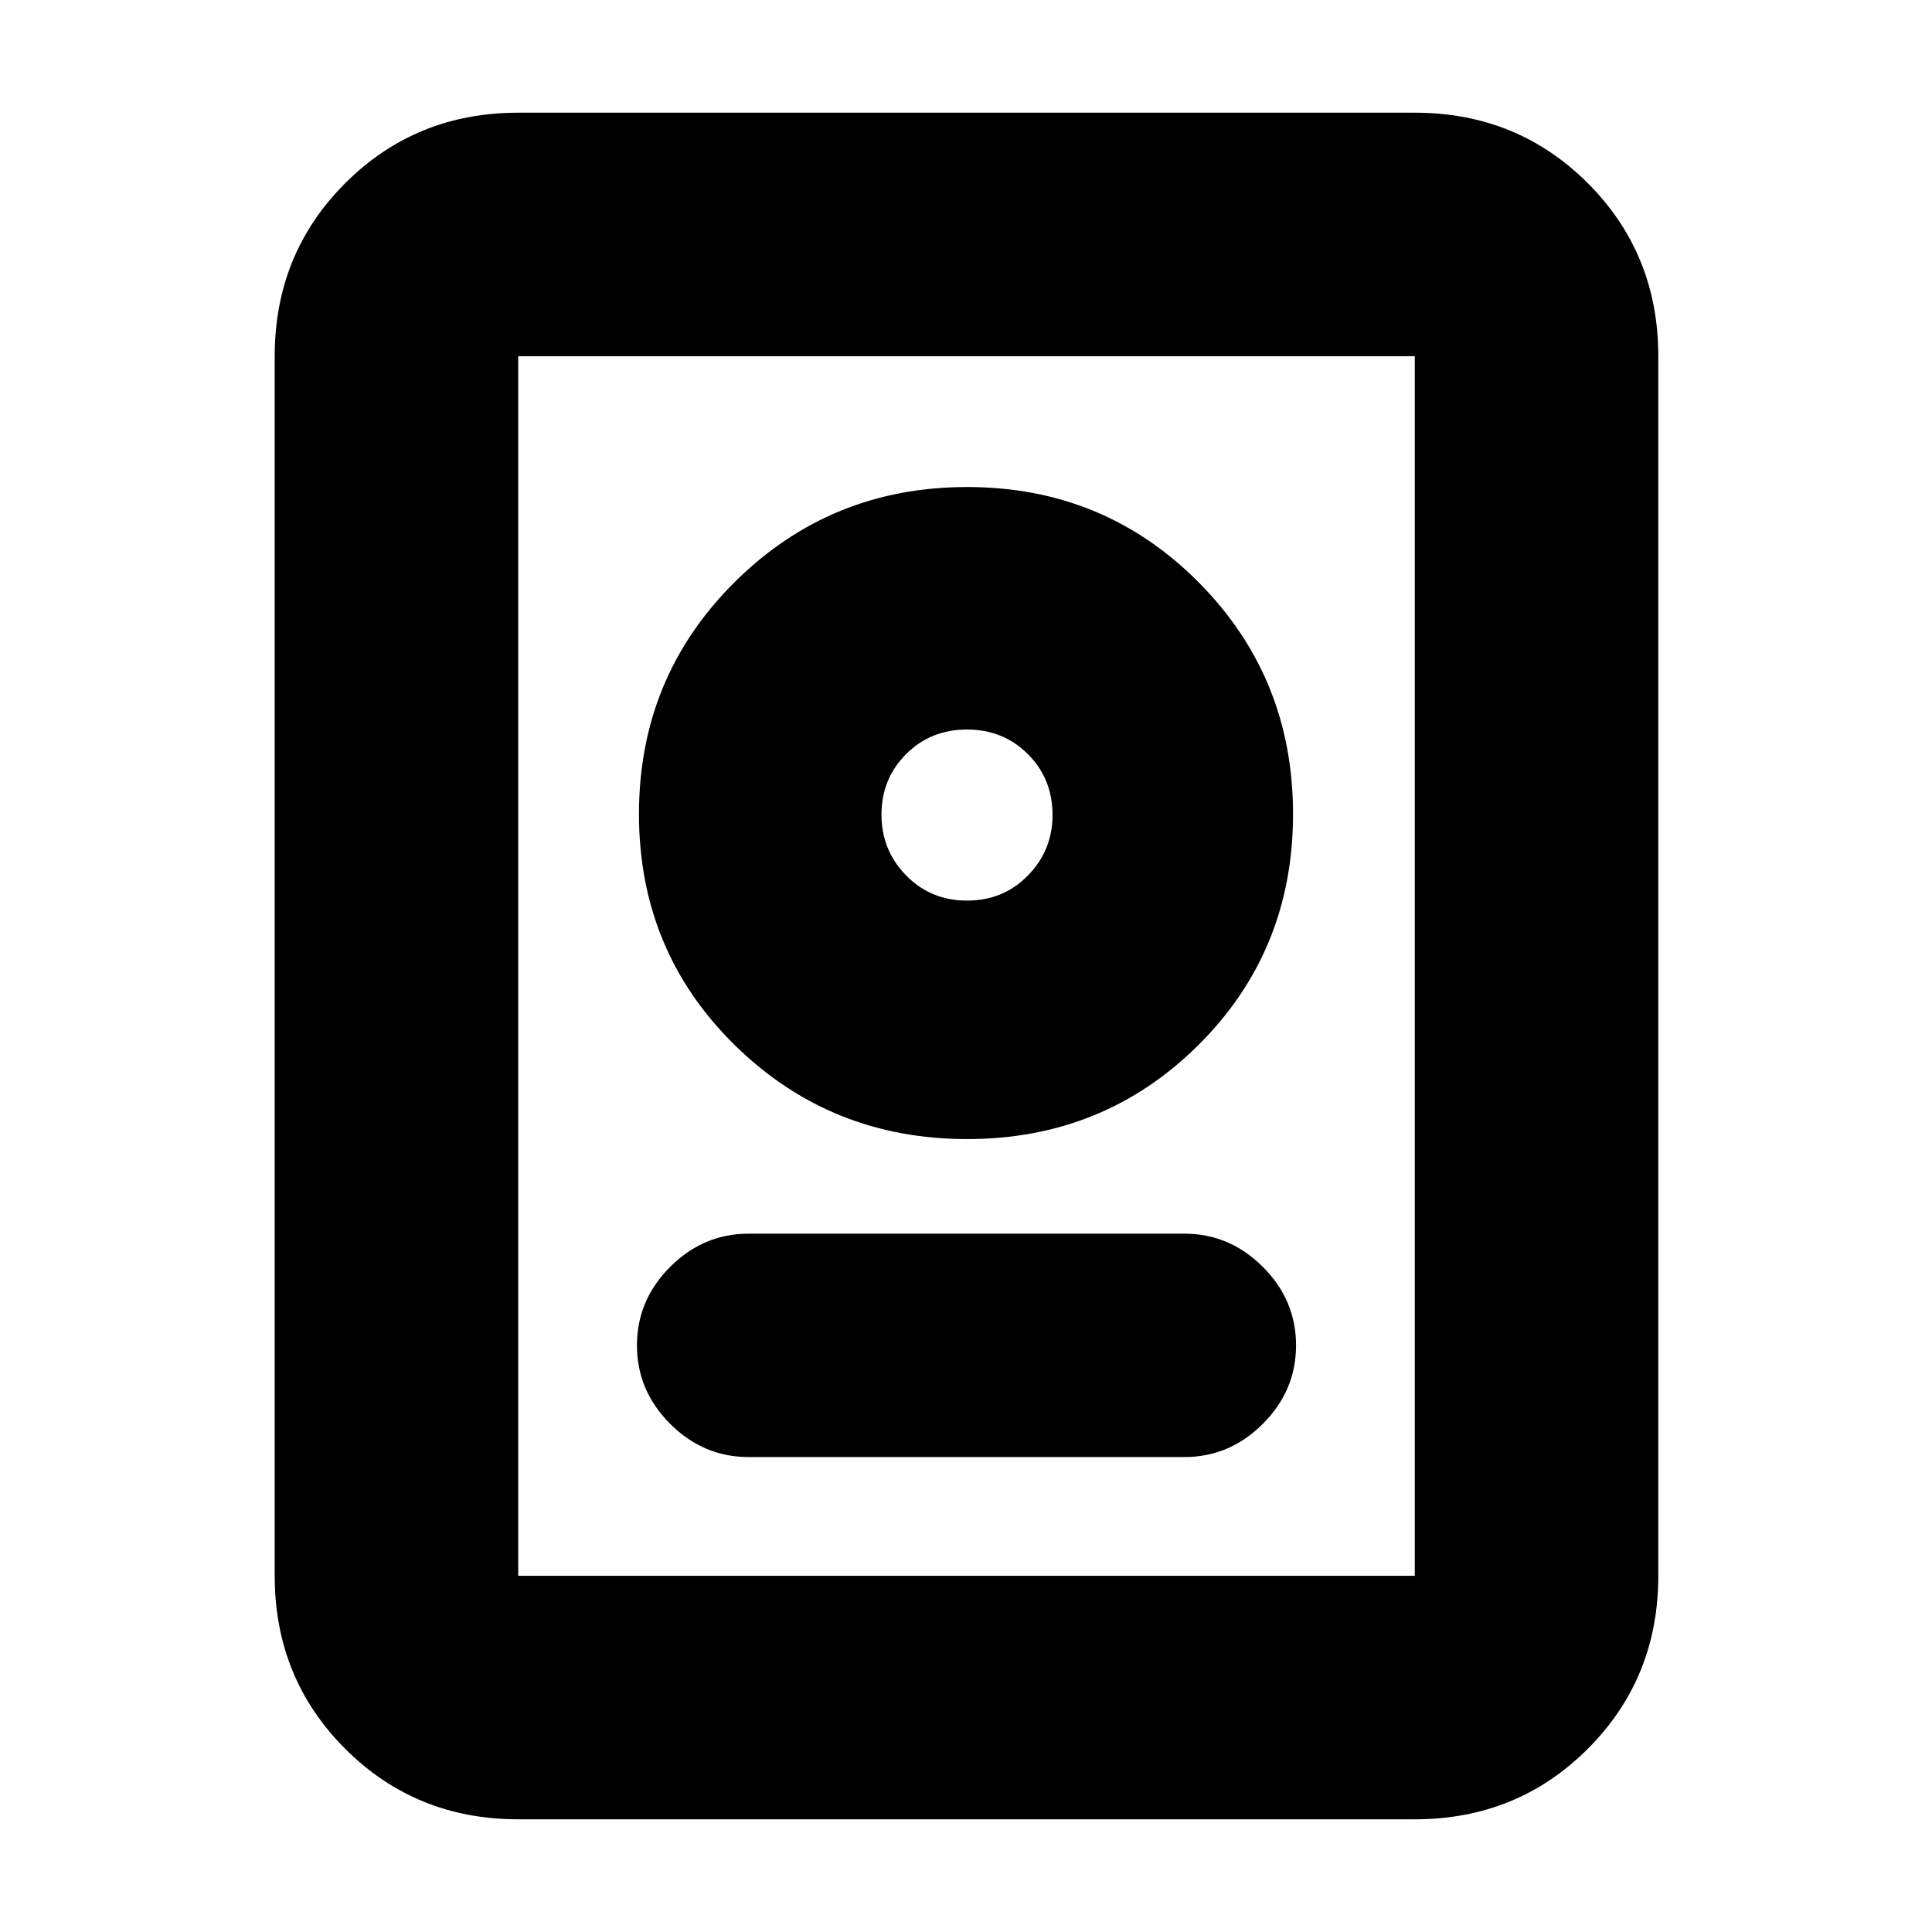 <svg xmlns="http://www.w3.org/2000/svg" height="24" viewBox="0 -960 960 960" width="24"><path d="M257.5-56q-50.94 0-85.97-35.03T136.5-177v-606q0-50.94 35.03-85.97T257.5-904H703q50.94 0 85.97 35.03T824-783v606q0 50.94-35.03 85.97T703-56H257.5Zm0-121H703v-606H257.5v606ZM372-236h216.5q22.5 0 39-16.5t16.5-39q0-22.5-16.5-39t-39-16.5H372q-22.5 0-39 16.5t-16.5 39q0 22.5 16.5 39t39 16.5Zm108.54-158q67.96 0 114.96-46.75t47-114.75q0-68-47-115.25T480.54-718q-67.95 0-115.5 47.25Q317.5-623.5 317.5-555.5t47.54 114.75Q412.59-394 480.54-394Zm0-118.5q-18.04 0-30.29-12.5T438-555.25q0-17.75 12.21-30 12.2-12.25 30.25-12.25 18.04 0 30.29 12.22T523-555q0 17.5-12.21 30-12.2 12.5-30.25 12.5Zm-.04-42.5Z"/></svg>